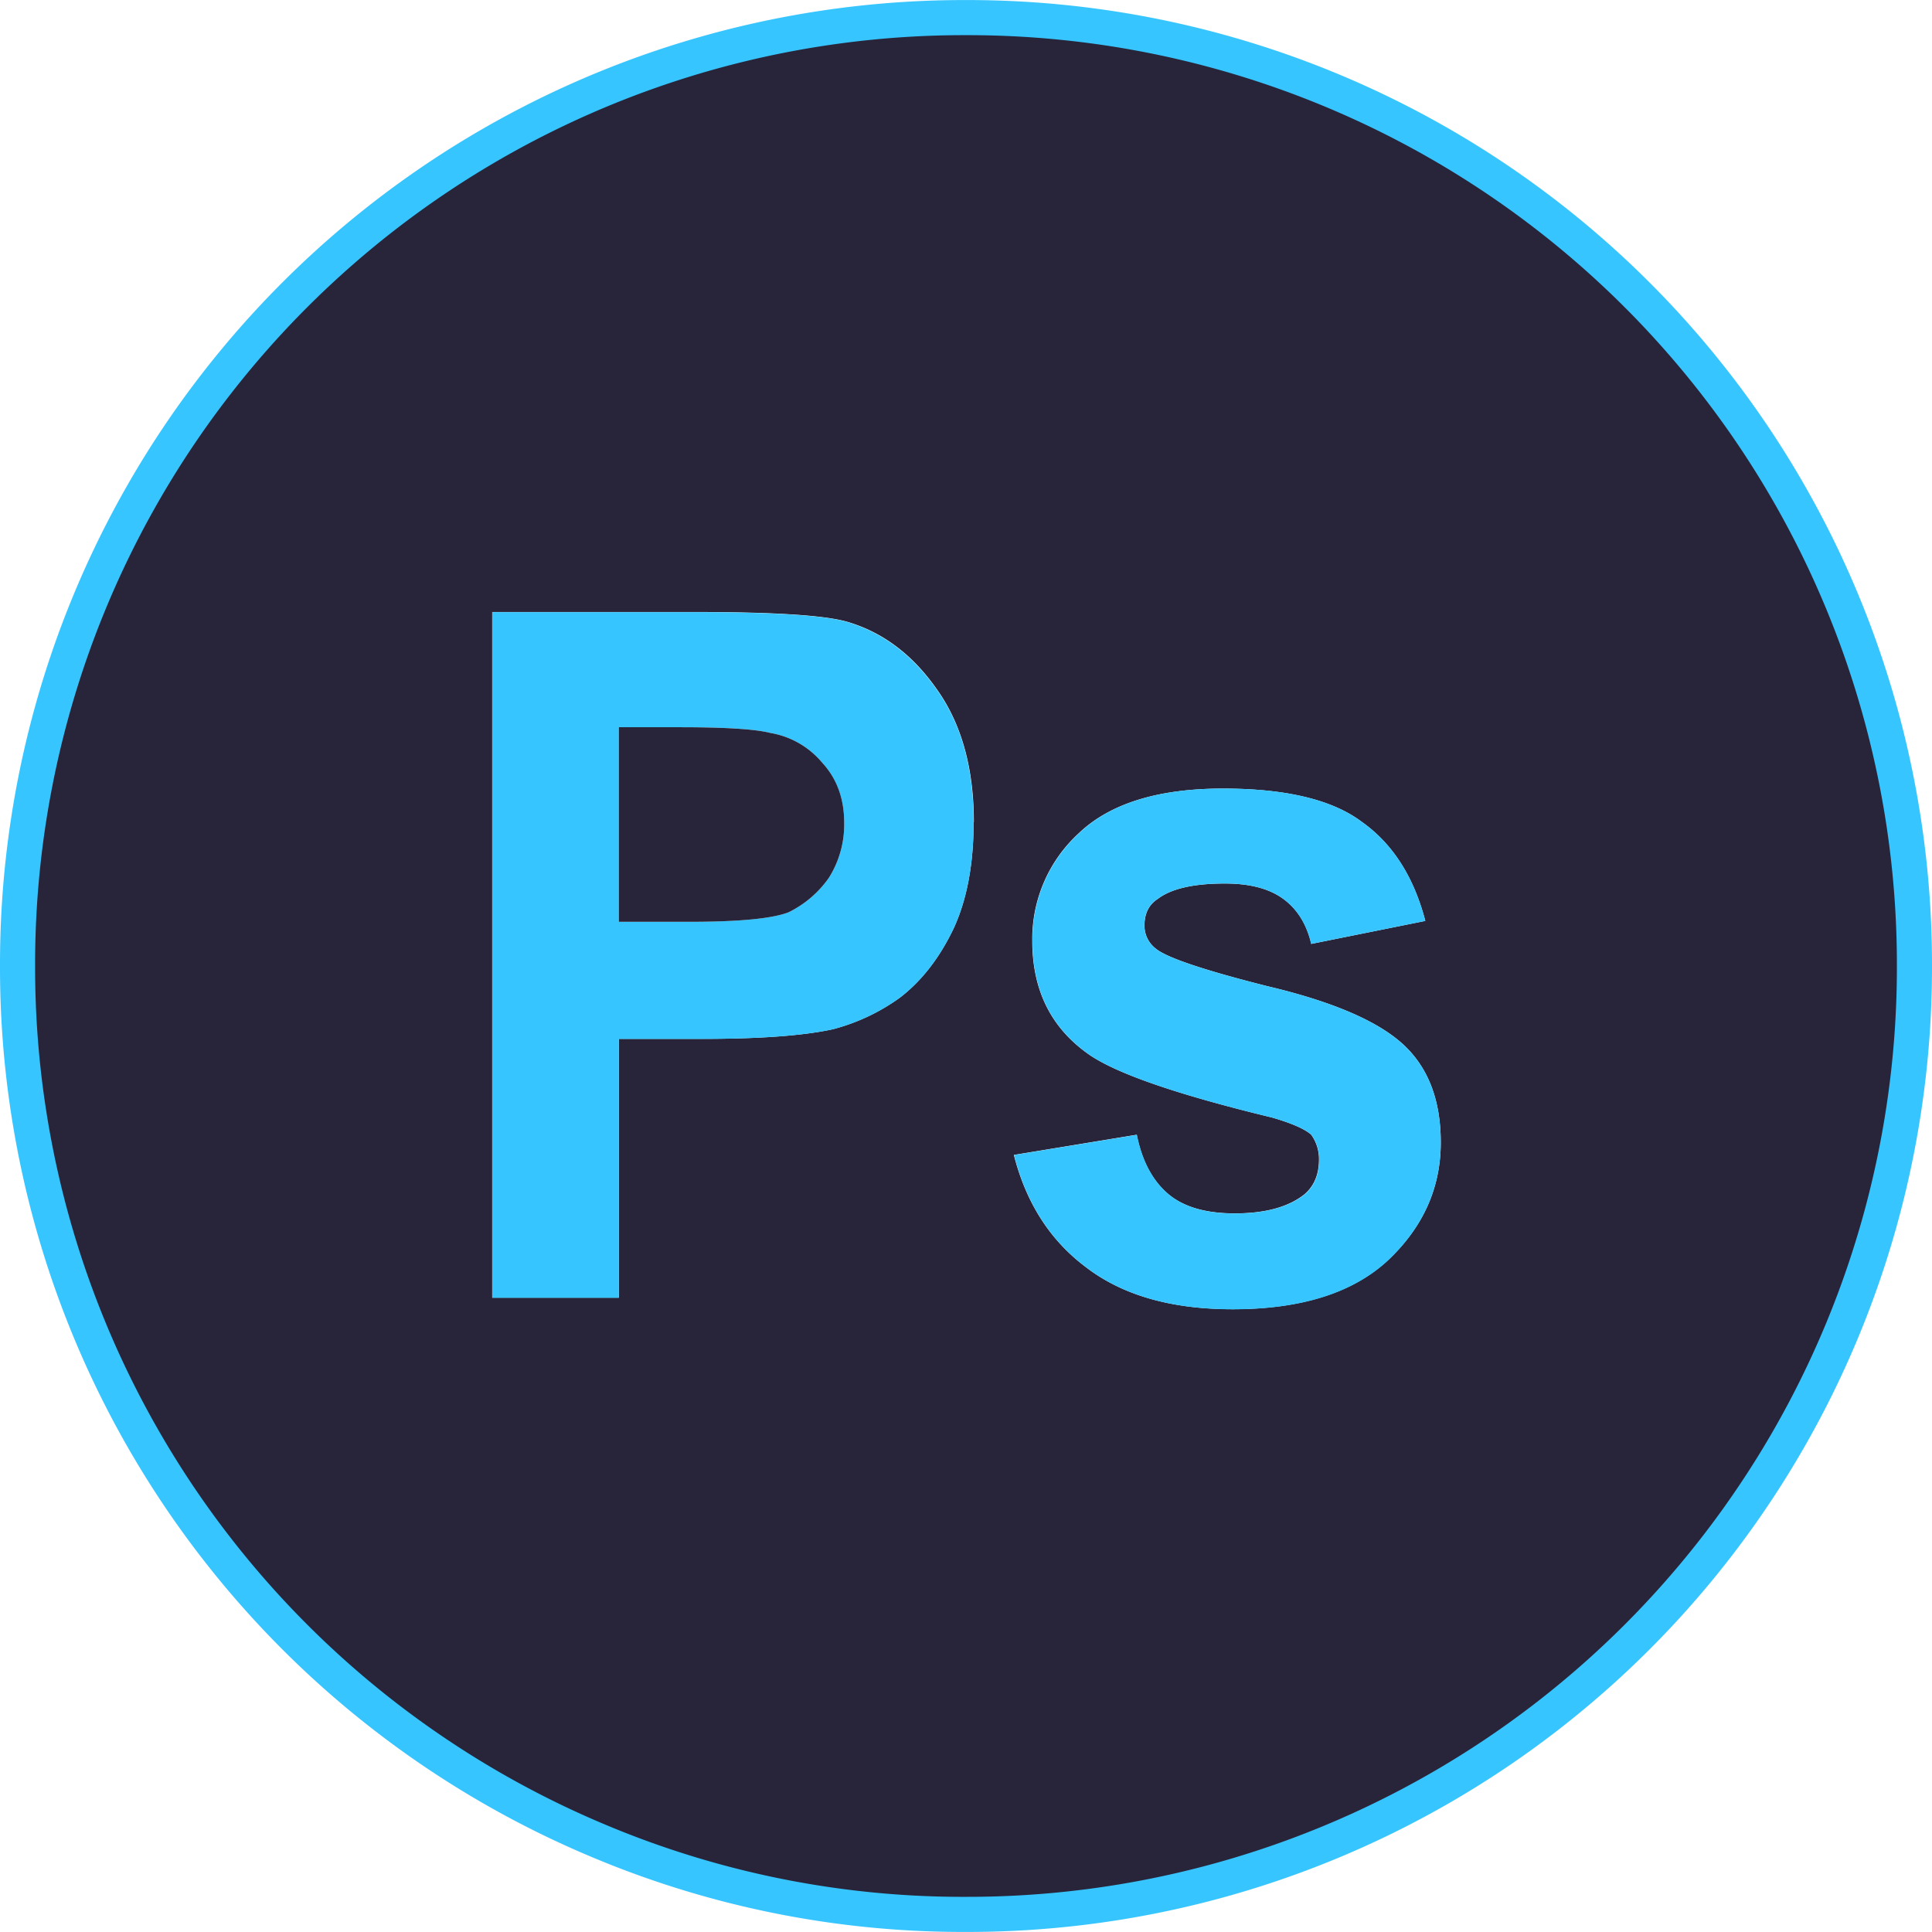 <svg id="Layer_1" data-name="Layer 1" xmlns="http://www.w3.org/2000/svg" width="19.41cm" height="19.41cm" viewBox="0 0 550.34 550.31">
  <defs>
    <style>
      .cls-1 {
        fill: #28253a;
      }

      .cls-2 {
        fill: #37c5ff;
      }

      .cls-3 {
        fill: none;
        stroke: #37c5ff;
        stroke-miterlimit: 10;
        stroke-width: 10px;
      }
    </style>
  </defs>
  <title>photoshop</title>
  <path class="cls-1" d="M533.57,179.58a269.11,269.11,0,0,1-58.88,294.2,269.18,269.18,0,0,1-381.88,0,269.15,269.15,0,0,1,0-381.88,269.09,269.09,0,0,1,381.88,0A267.67,267.67,0,0,1,533.57,179.58ZM419,333.1q0-18-10.65-27.87-10.92-10.07-38.8-16.65-27-6.82-31.68-10.65a8.23,8.23,0,0,1-3.27-6.57c0-3.45,1.25-6,3.81-7.64,3.83-2.91,10.19-4.37,19.13-4.37q10.92,0,16.94,4.63c3.83,2.94,6.36,7.13,7.63,12.57L414.6,270q-4.94-18.85-18-28.15Q384,232.32,357,232.3q-27.89,0-41.25,12.85a40.77,40.77,0,0,0-13.11,30.58q0,20.5,15.28,31.7,11.22,8.47,53,18.57,8.46,2.46,11.18,4.91a11.81,11.81,0,0,1,2.2,7.1c0,4.21-1.38,7.48-4.09,9.83q-6.85,5.49-19.95,5.47-12.57,0-19.13-5.72t-8.74-16.68l-35,5.75q5.22,20.49,20.49,31.95,15.6,12,41.79,12,29.24,0,44.27-13.94Q419,352.51,419,333.1Zm-133-91.24q0-23.19-10.65-38-10.38-14.76-25.67-19.14-9.86-2.72-43.18-2.71H148.8v195.3h36.07V303.6h23.76q24.6,0,37.14-2.73a57.34,57.34,0,0,0,19.14-9q9.27-7.1,15.3-19.67Q285.92,259.88,285.93,241.86Z" transform="translate(-8.59 -7.69)"/>
  <path class="cls-2" d="M408.32,305.23Q419,315.09,419,333.1q0,19.39-15,33.6-15,13.95-44.27,13.94-26.21,0-41.79-12-15.28-11.46-20.49-31.95l35-5.75q2.19,10.95,8.74,16.68t19.13,5.72q13.11,0,19.95-5.47c2.71-2.35,4.09-5.62,4.09-9.83a11.81,11.81,0,0,0-2.2-7.1q-2.71-2.46-11.18-4.91-41.81-10.11-53-18.57-15.28-11.22-15.28-31.7a40.77,40.77,0,0,1,13.11-30.58Q329.09,232.31,357,232.3q27,0,39.6,9.56,13.11,9.3,18,28.15l-32.52,6.54c-1.27-5.44-3.8-9.63-7.63-12.57q-6-4.64-16.94-4.63c-8.94,0-15.3,1.46-19.13,4.37-2.56,1.64-3.81,4.19-3.81,7.64a8.23,8.23,0,0,0,3.27,6.57q4.64,3.82,31.68,10.65Q397.38,295.14,408.32,305.23Z" transform="translate(-8.59 -7.69)"/>
  <path class="cls-2" d="M275.28,203.9q10.65,14.74,10.65,38,0,18-5.72,30.32-6,12.57-15.3,19.67a57.34,57.34,0,0,1-19.14,9q-12.57,2.72-37.14,2.73H184.87v73.75H148.8V182.05h57.63q33.34,0,43.18,2.71Q264.9,189.17,275.28,203.9ZM244.7,257.72a28.55,28.55,0,0,0,4.37-15.58c0-6.93-2.12-12.65-6.28-17.22A24.51,24.51,0,0,0,228,216.46q-6.28-1.64-25.67-1.63H184.87v55.43h19.67q21.59,0,28.67-2.71A30.25,30.25,0,0,0,244.7,257.72Z" transform="translate(-8.59 -7.69)"/>
  <path class="cls-1" d="M249.07,242.14a28.55,28.55,0,0,1-4.37,15.58,30.25,30.25,0,0,1-11.49,9.83q-7.1,2.73-28.67,2.71H184.87V214.83h17.48q19.38,0,25.67,1.63a24.51,24.51,0,0,1,14.77,8.46C247,229.49,249.07,235.21,249.07,242.14Z" transform="translate(-8.59 -7.69)"/>
  <path class="cls-3" d="M180.51,532.64A269.7,269.7,0,0,1,13.59,282.83,269.64,269.64,0,0,1,283.76,12.69,269.69,269.69,0,0,1,553.93,282.83,269.73,269.73,0,0,1,283.76,553,267.39,267.39,0,0,1,180.51,532.64Z" transform="translate(-8.59 -7.69)"/>
</svg>
